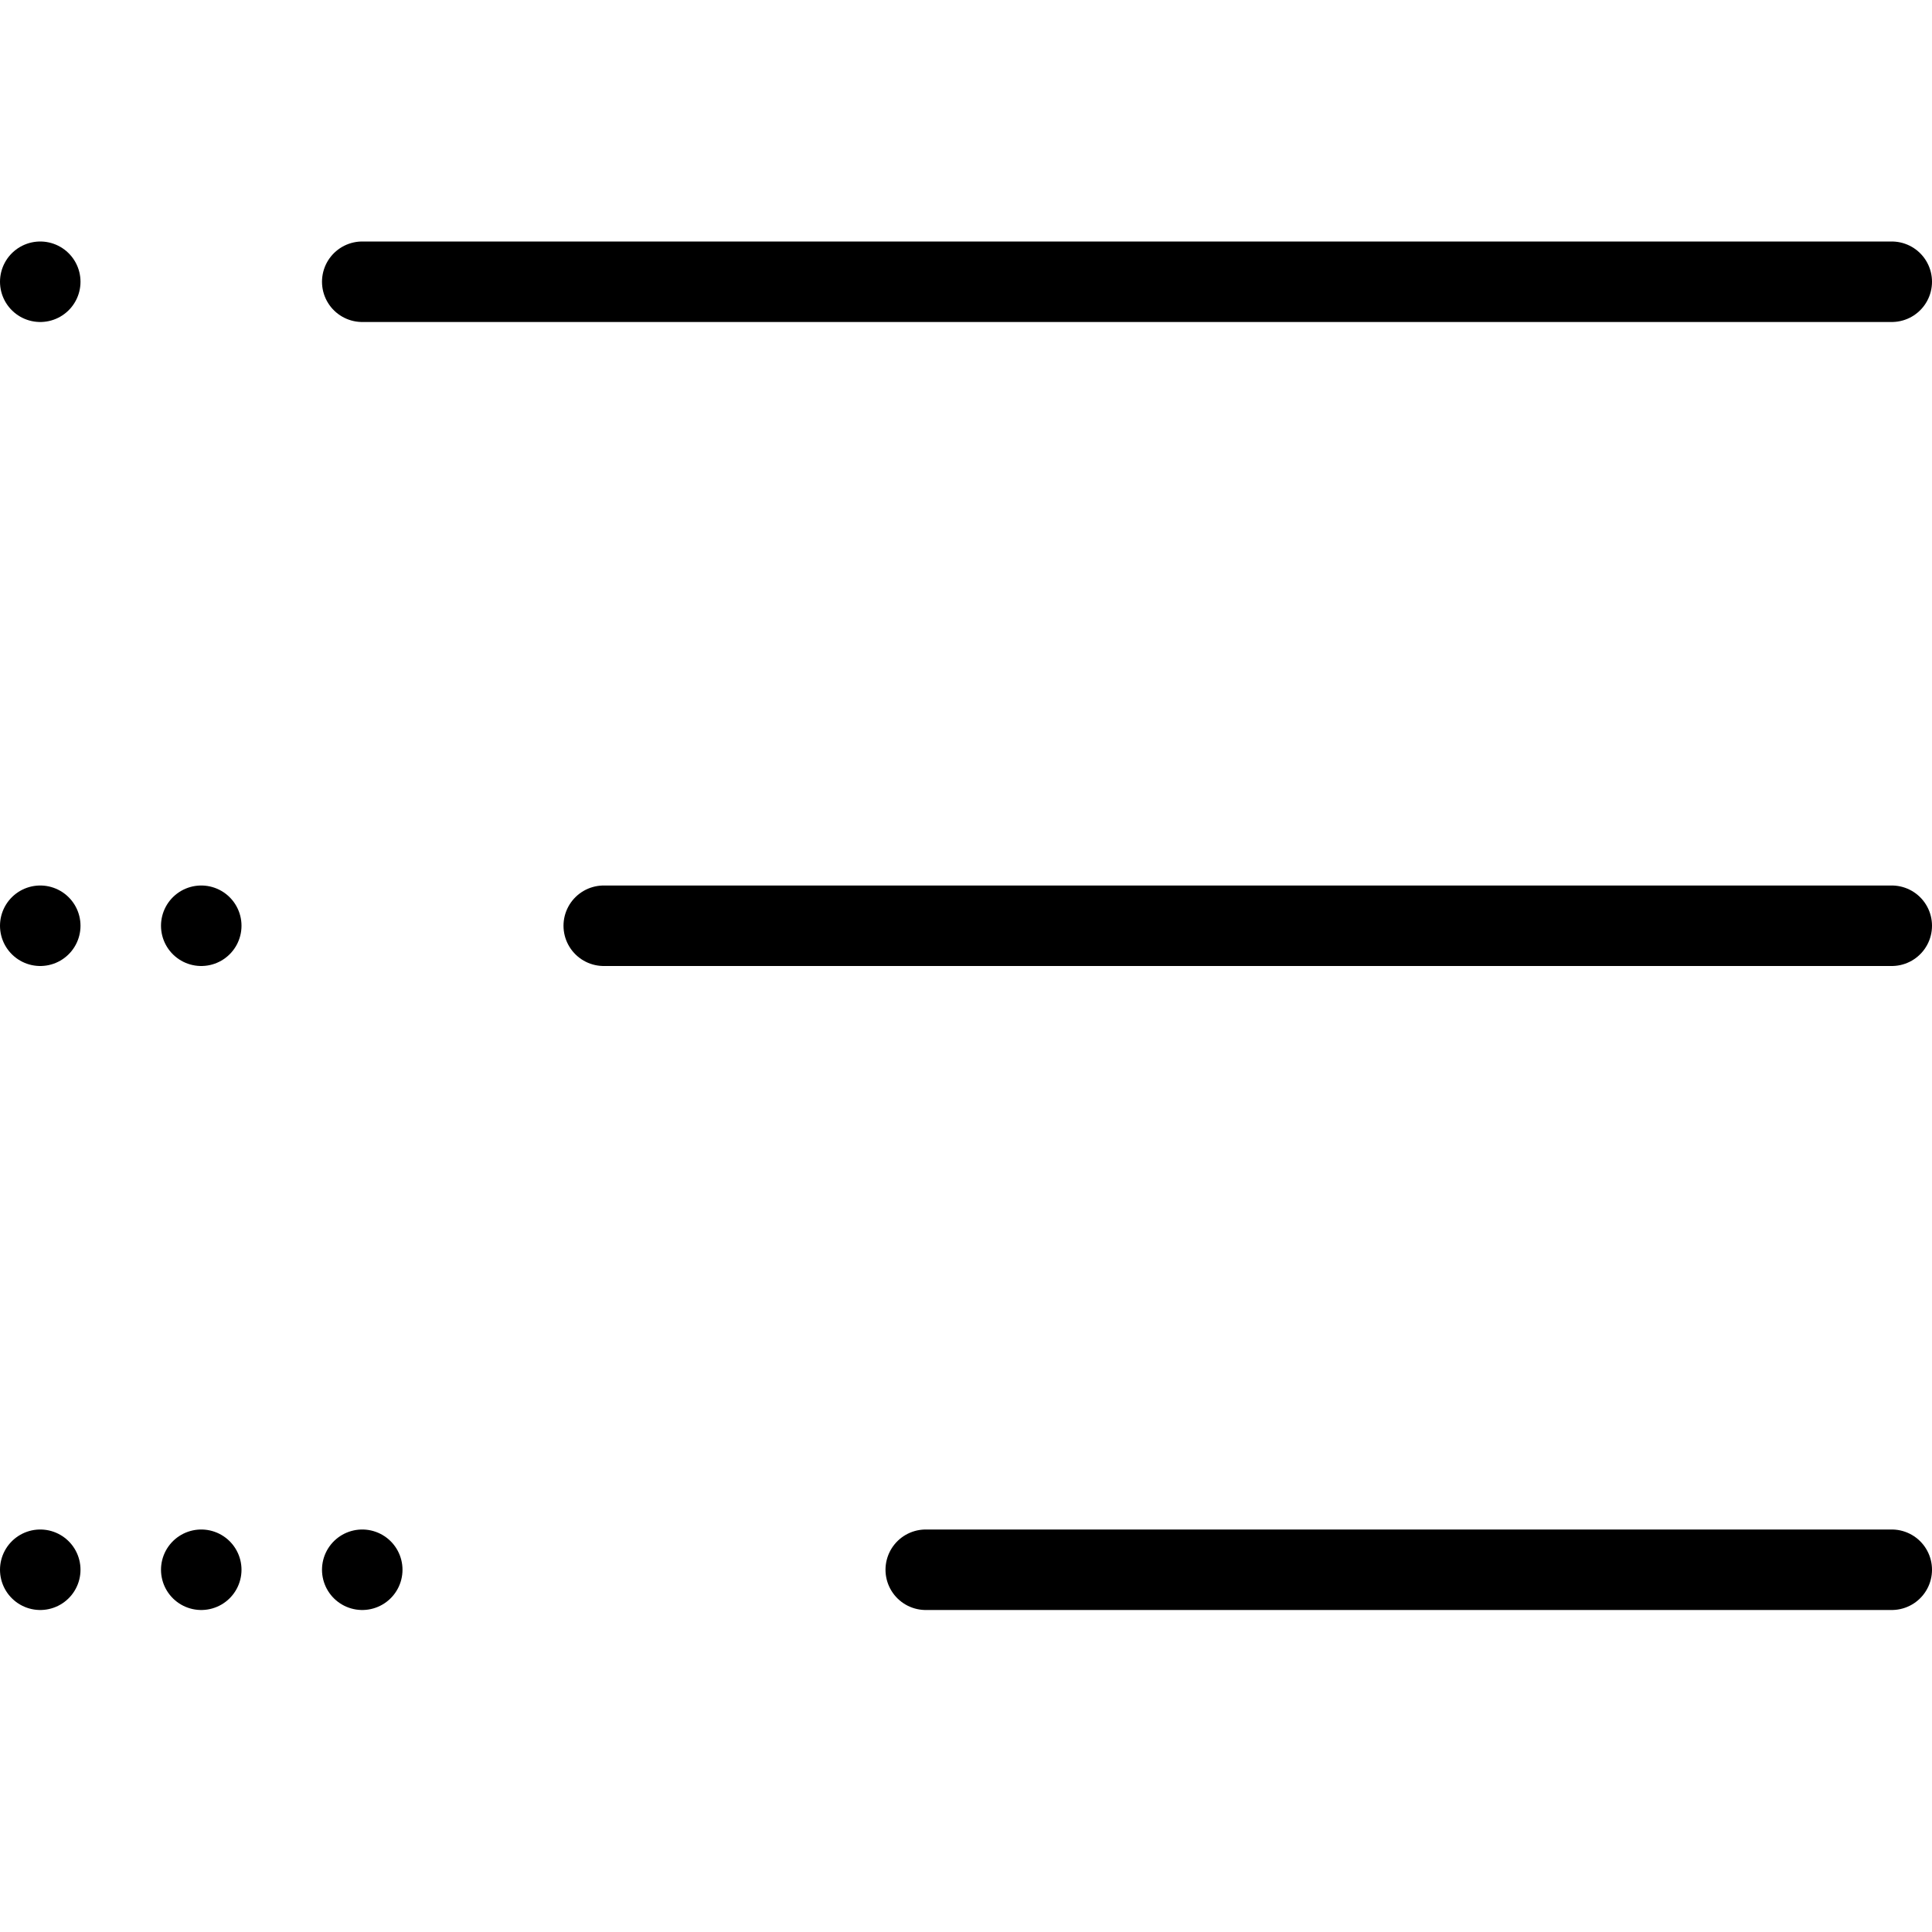 <svg xmlns="http://www.w3.org/2000/svg" viewBox="0 0 24 24"><line x1="4.5" y1="3.5" x2="23.5" y2="3.5" fill="none" stroke="#000" stroke-linecap="round" stroke-miterlimit="10"/><line x1="7.5" y1="11.5" x2="23.5" y2="11.5" fill="none" stroke="#000" stroke-linecap="round" stroke-miterlimit="10"/><line x1="11.5" y1="19.5" x2="23.5" y2="19.5" fill="none" stroke="#000" stroke-linecap="round" stroke-miterlimit="10"/><line x1="0.5" y1="3.5" x2="0.5" y2="3.5" fill="none" stroke="#000" stroke-linecap="round" stroke-miterlimit="10"/><line x1="0.5" y1="11.5" x2="0.5" y2="11.5" fill="none" stroke="#000" stroke-linecap="round" stroke-miterlimit="10"/><line x1="2.5" y1="11.5" x2="2.5" y2="11.5" fill="none" stroke="#000" stroke-linecap="round" stroke-miterlimit="10"/><line x1="0.5" y1="19.5" x2="0.5" y2="19.5" fill="none" stroke="#000" stroke-linecap="round" stroke-miterlimit="10"/><line x1="2.5" y1="19.5" x2="2.5" y2="19.5" fill="none" stroke="#000" stroke-linecap="round" stroke-miterlimit="10"/><line x1="4.5" y1="19.5" x2="4.5" y2="19.5" fill="none" stroke="#000" stroke-linecap="round" stroke-miterlimit="10"/></svg>
